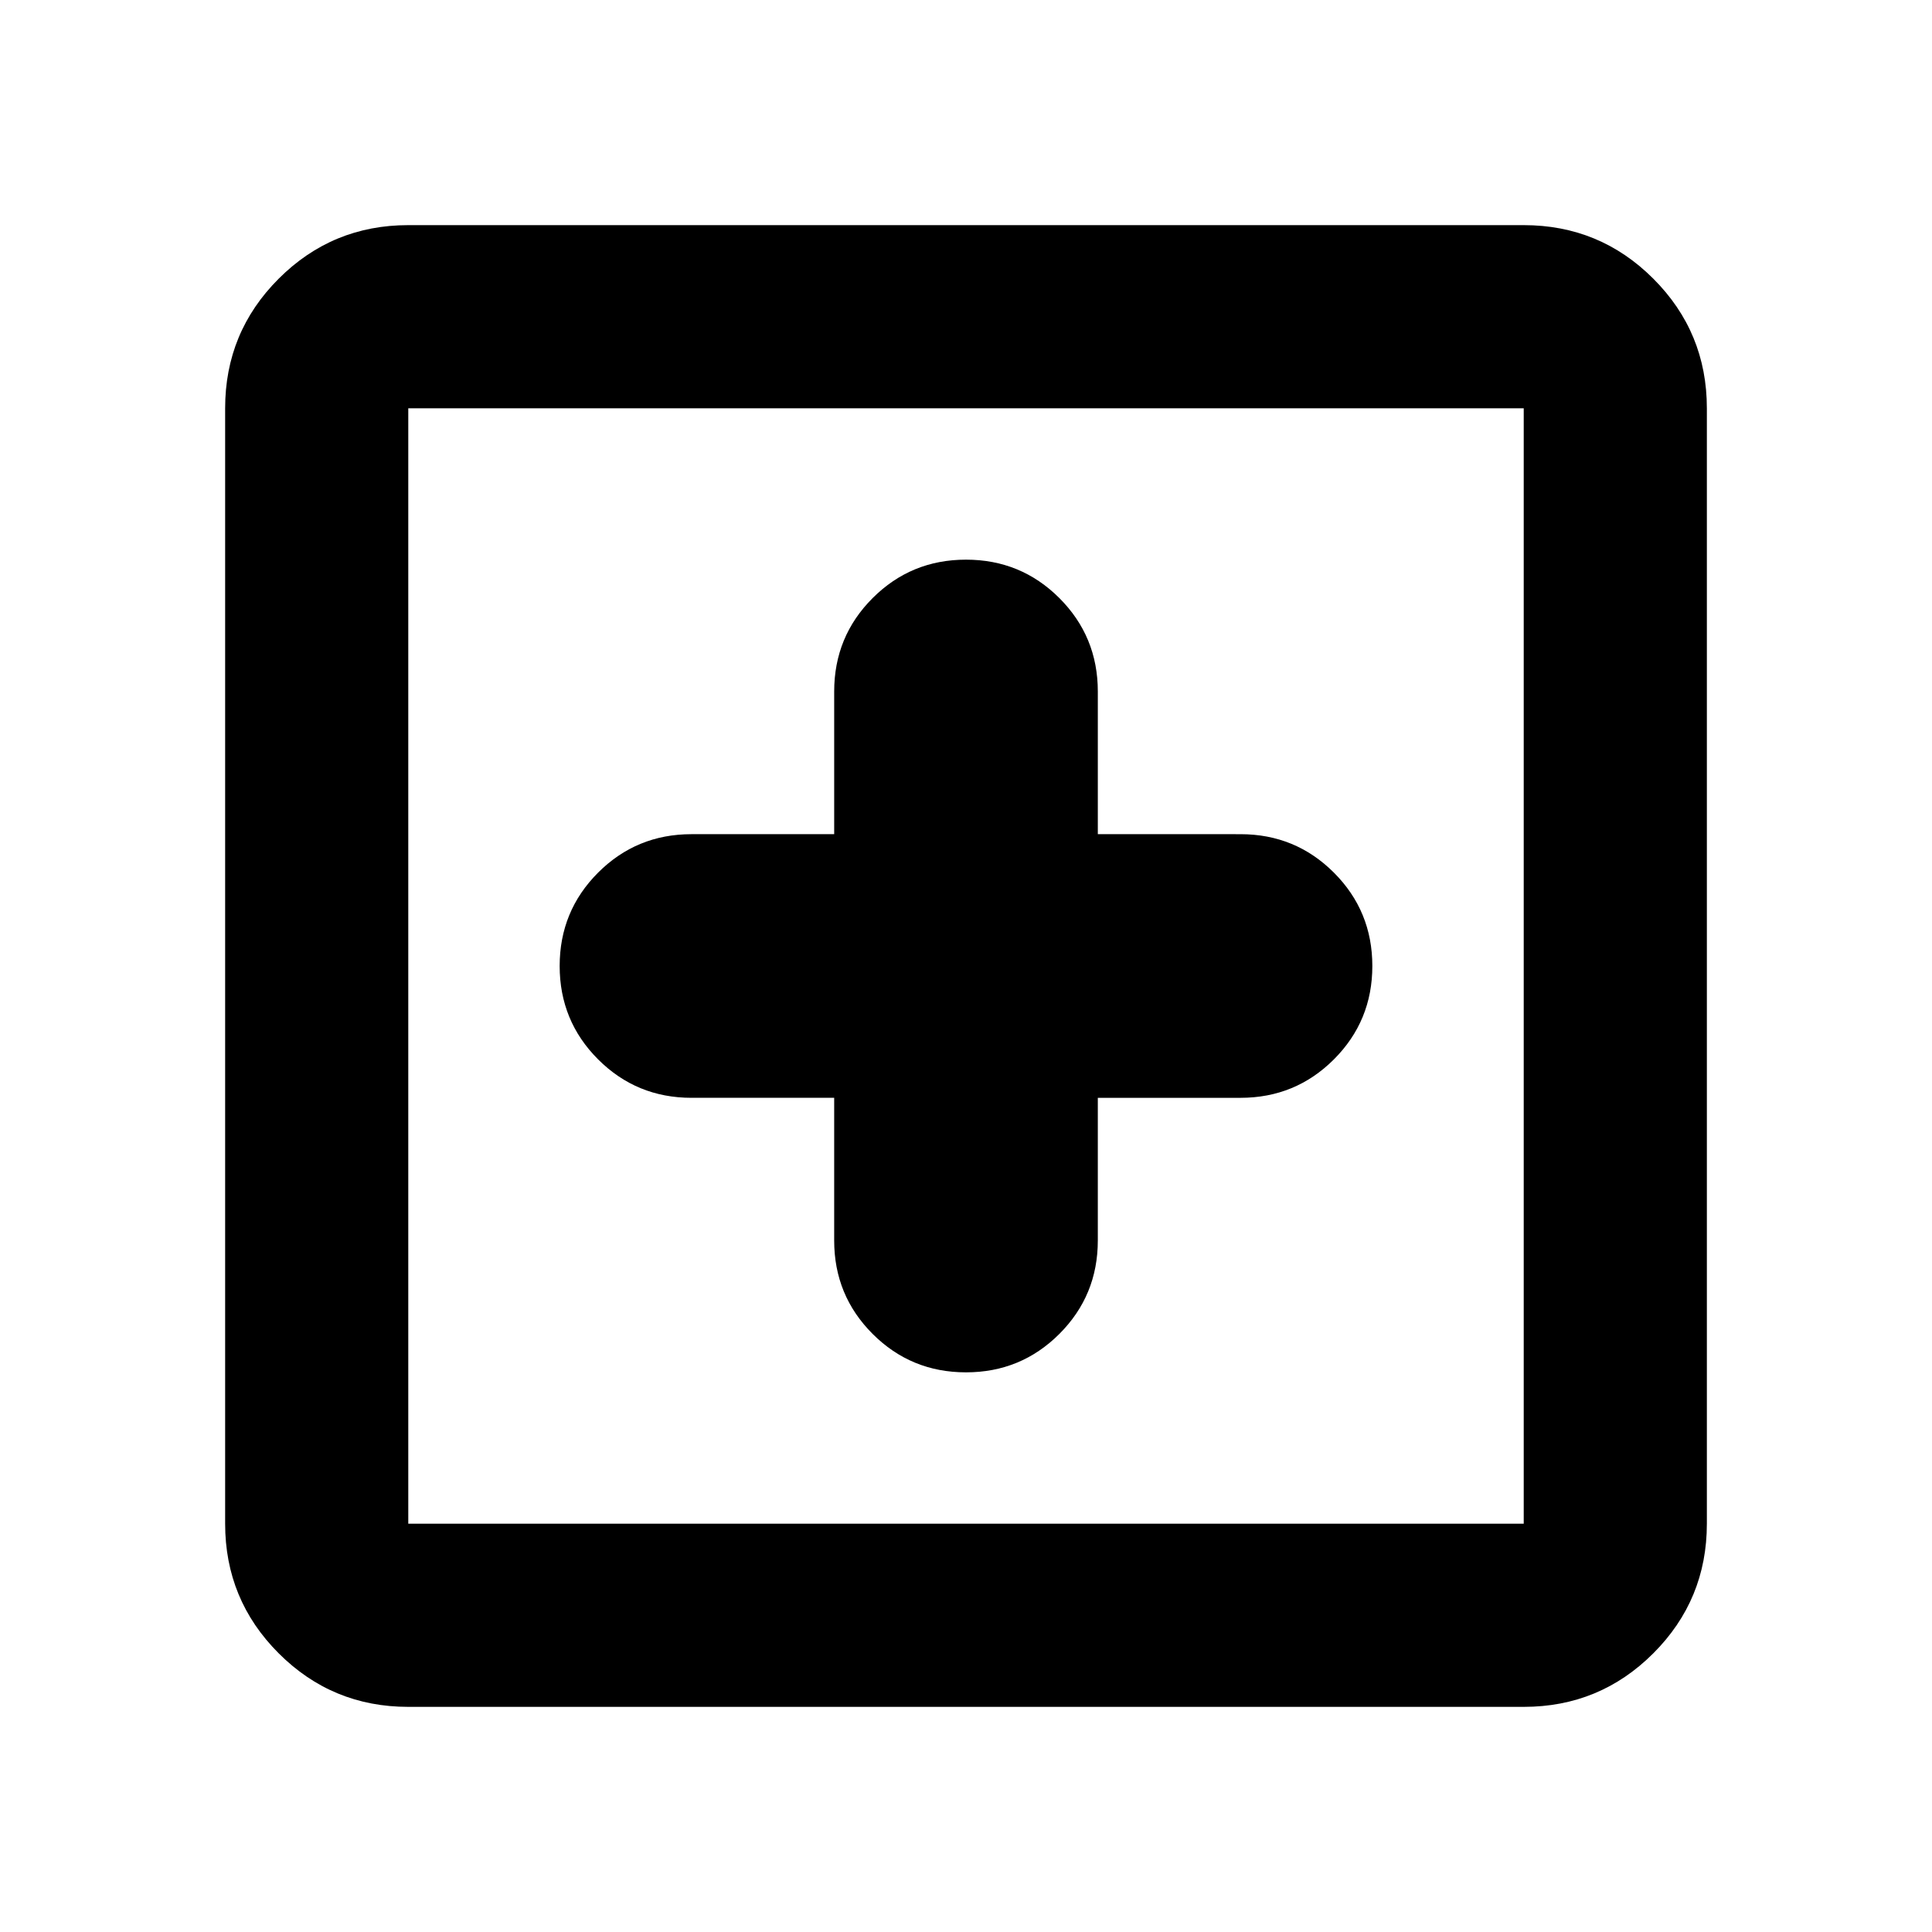 <svg xmlns="http://www.w3.org/2000/svg" height="24" viewBox="0 -960 960 960" width="24"><path d="M414.5-414.5v70.91q0 27.29 19.1 46.4 19.11 19.1 46.4 19.1t46.4-19.1q19.1-19.11 19.1-46.4v-70.91h70.91q27.29 0 46.4-19.1 19.1-19.11 19.1-46.4t-19.1-46.4q-19.11-19.1-46.4-19.1H545.5v-70.91q0-27.29-19.1-46.4-19.11-19.1-46.4-19.1t-46.4 19.1q-19.1 19.11-19.1 46.4v70.91h-70.91q-27.29 0-46.4 19.1-19.1 19.11-19.1 46.4t19.1 46.4q19.11 19.1 46.4 19.1h70.91ZM202.87-111.87q-37.78 0-64.39-26.61t-26.61-64.39v-554.26q0-37.78 26.61-64.39t64.39-26.61h554.26q37.78 0 64.39 26.61t26.61 64.39v554.26q0 37.78-26.61 64.39t-64.39 26.61H202.87Zm0-91h554.26v-554.26H202.87v554.26Zm0-554.26v554.26-554.26Z"/></svg>